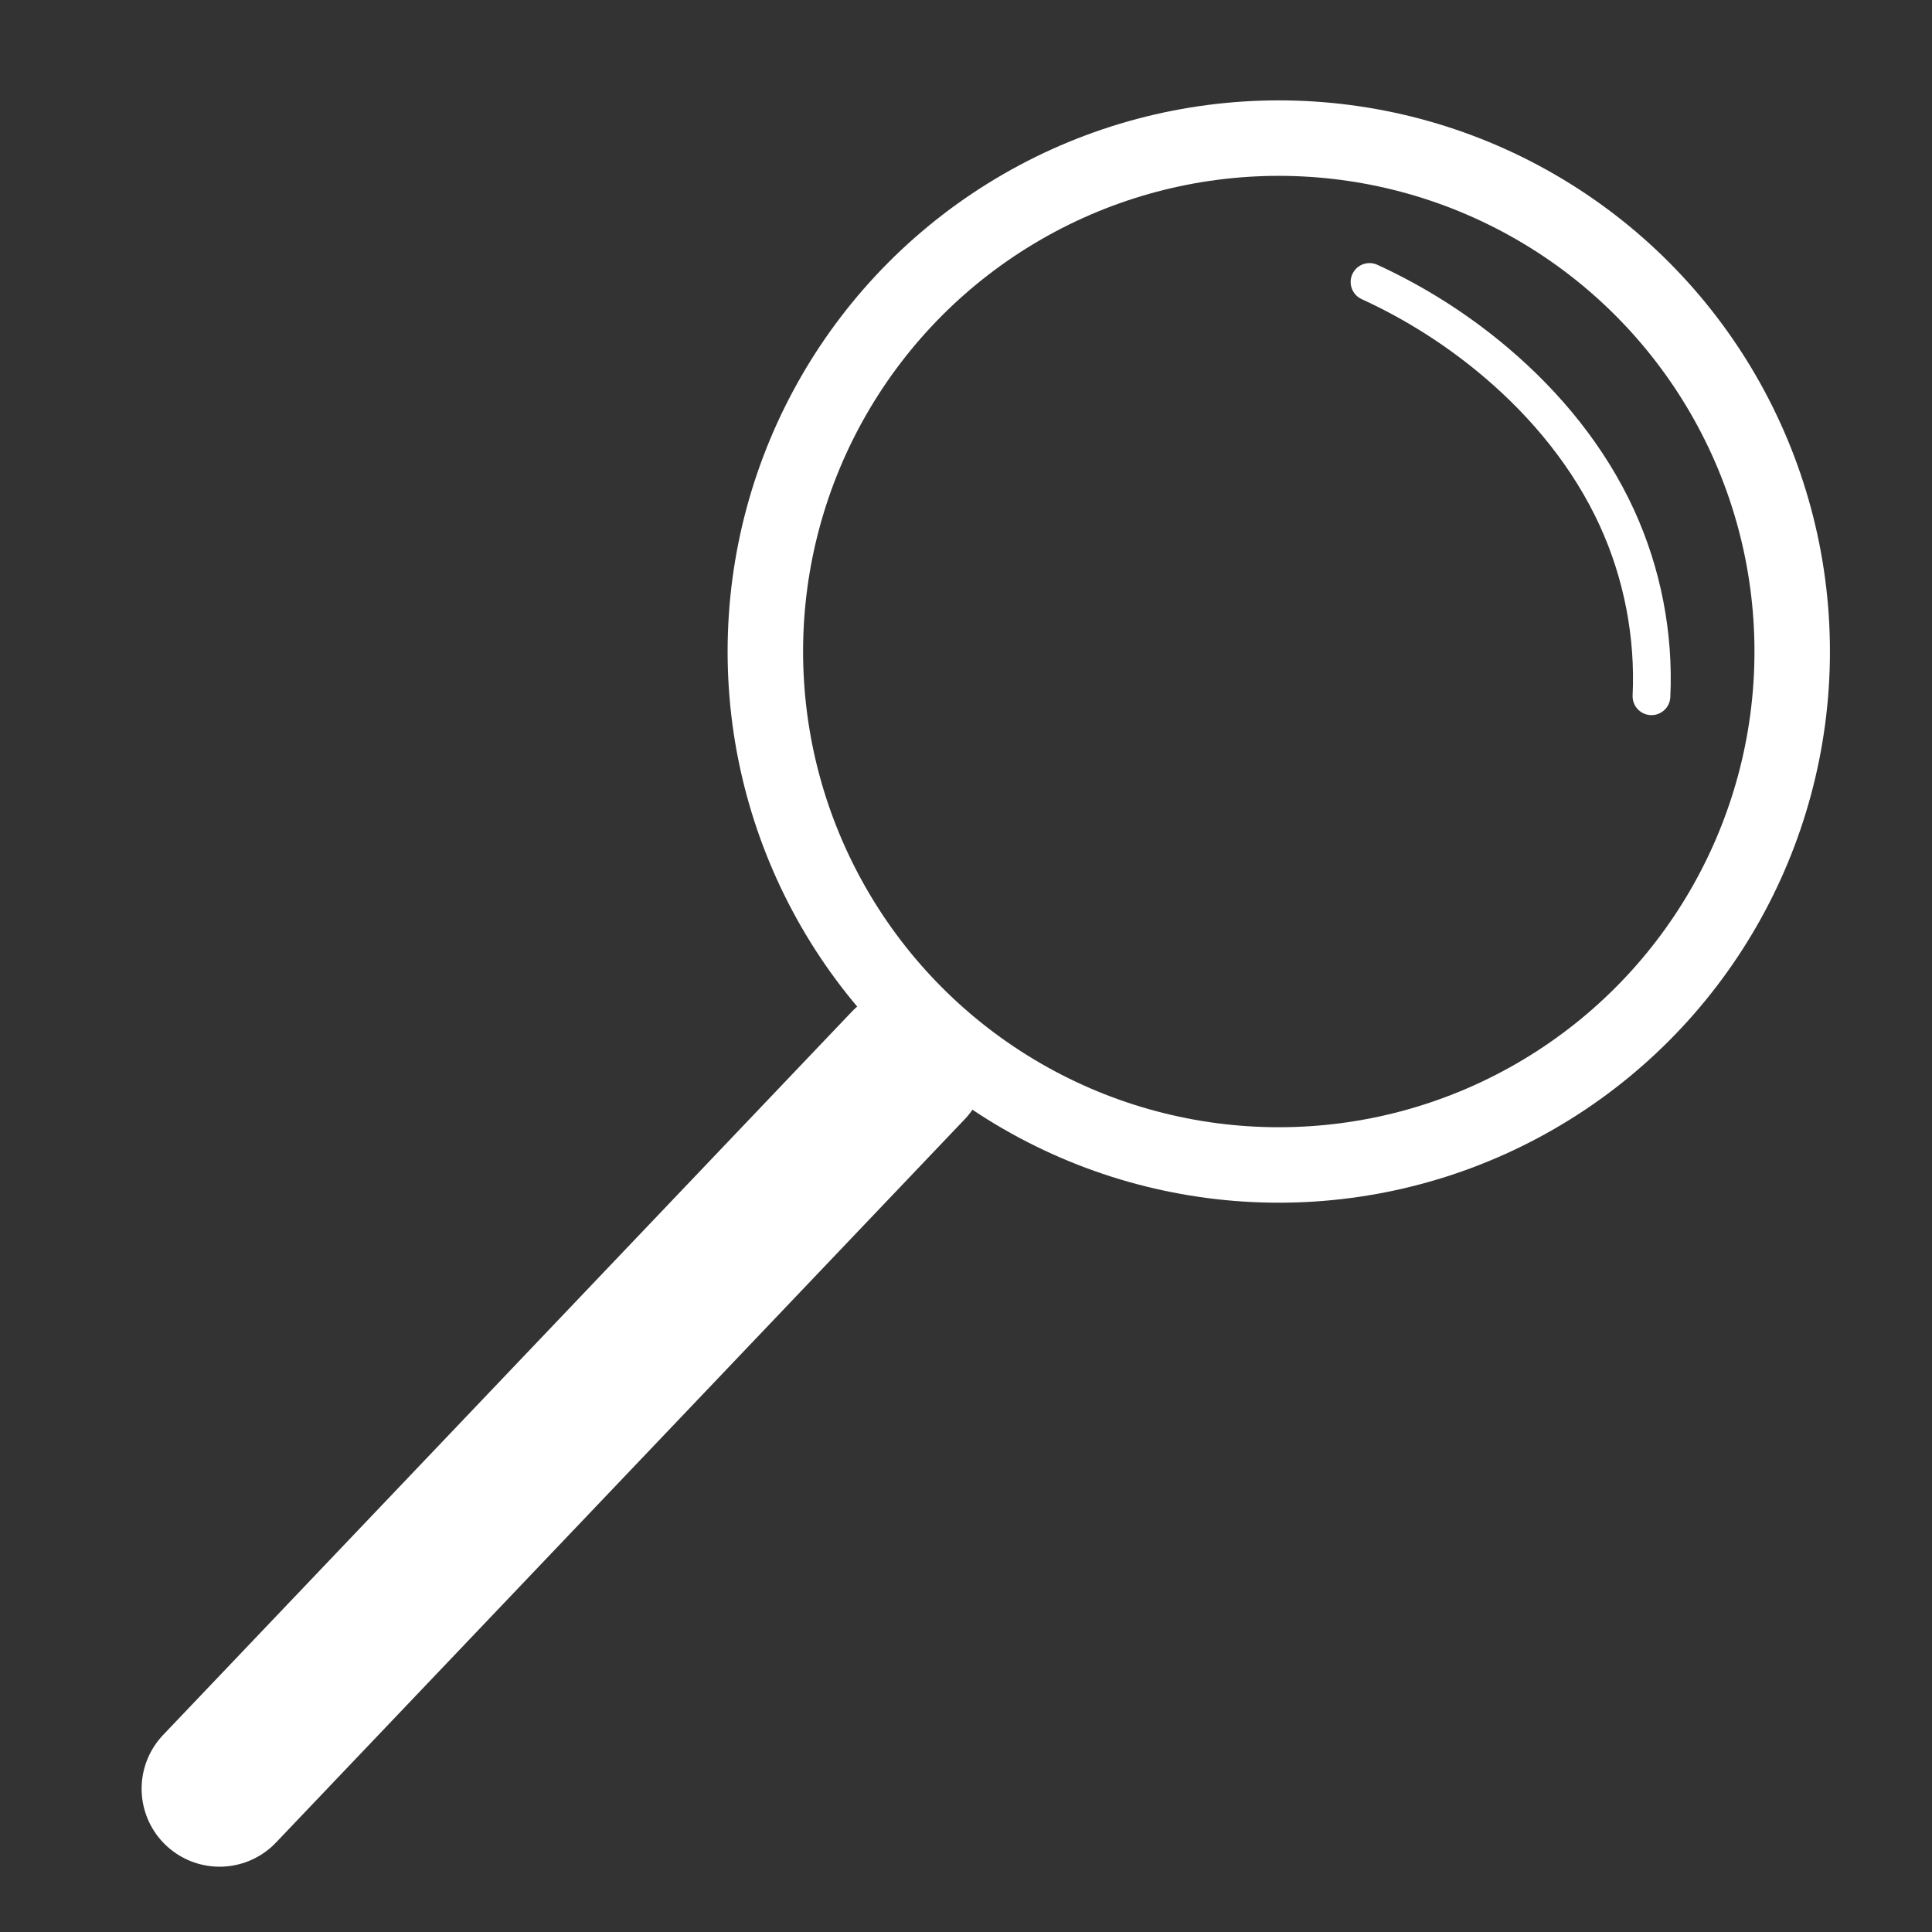 <?xml version="1.0" encoding="UTF-8" standalone="no"?>
<!-- Created with Inkscape (http://www.inkscape.org/) -->

<svg
   width="256"
   height="256"
   viewBox="0 0 67.733 67.733"
   version="1.1"
   id="svg1"
   inkscape:version="1.3.2 (091e20e, 2023-11-25)"
   sodipodi:docname="searchicon.svg"
   xmlns:inkscape="http://www.inkscape.org/namespaces/inkscape"
   xmlns:sodipodi="http://sodipodi.sourceforge.net/DTD/sodipodi-0.dtd"
   xmlns="http://www.w3.org/2000/svg"
   xmlns:svg="http://www.w3.org/2000/svg">
  <rect x="0" y="0" width="67.733" height="67.733" fill="#333333" stroke="none"/>
  <sodipodi:namedview
     id="namedview1"
     pagecolor="#ffffff"
     bordercolor="#000000"
     borderopacity="0.25"
     inkscape:showpageshadow="2"
     inkscape:pageopacity="0.0"
     inkscape:pagecheckerboard="0"
     inkscape:deskcolor="#d1d1d1"
     inkscape:document-units="mm"
     inkscape:zoom="1.3115105"
     inkscape:cx="104.07847"
     inkscape:cy="129.62153"
     inkscape:window-width="1392"
     inkscape:window-height="847"
     inkscape:window-x="2264"
     inkscape:window-y="381"
     inkscape:window-maximized="0"
     inkscape:current-layer="layer1" />
  <defs
     id="defs1">
    <inkscape:path-effect
       effect="spiro"
       id="path-effect3"
       is_visible="true"
       lpeversion="1" />
  </defs>
  <g
     inkscape:label="Layer 1"
     inkscape:groupmode="layer"
     id="layer1">
    <circle
       style="fill:none;stroke:#ffffff;stroke-width:2.646;stroke-dasharray:none;stroke-opacity:1"
       id="path1"
       cx="44.832"
       cy="22.842"
       r="18" />
    <path
       style="fill:#ffffff;stroke:#ffffff;stroke-width:5.467;stroke-linecap:round;stroke-dasharray:none;stroke-opacity:1"
       d="M 31.843,37.353 7.698,62.71"
       id="path2" />
    <path
       style="fill:none;stroke:#ffffff;stroke-width:1.323;stroke-linecap:round;stroke-dasharray:none;stroke-opacity:1"
       d="m 47.61,10.087 c 1.599,0.733 3.097,1.686 4.438,2.824 1.768,1.5 3.272,3.339 4.237,5.447 0.892,1.949 1.311,4.113 1.21,6.254"
       id="path3"
       inkscape:path-effect="#path-effect3"
       inkscape:original-d="m 47.610498,10.08697 c 1.34493,0.806957 2.891596,1.815654 4.438266,2.824351 1.546669,1.008697 2.958846,3.765802 4.236527,5.446964 1.277683,1.681162 0.672465,4.034788 1.210437,6.253921"
       transform="translate(0.403,-0.202)" />
  </g>
</svg>
